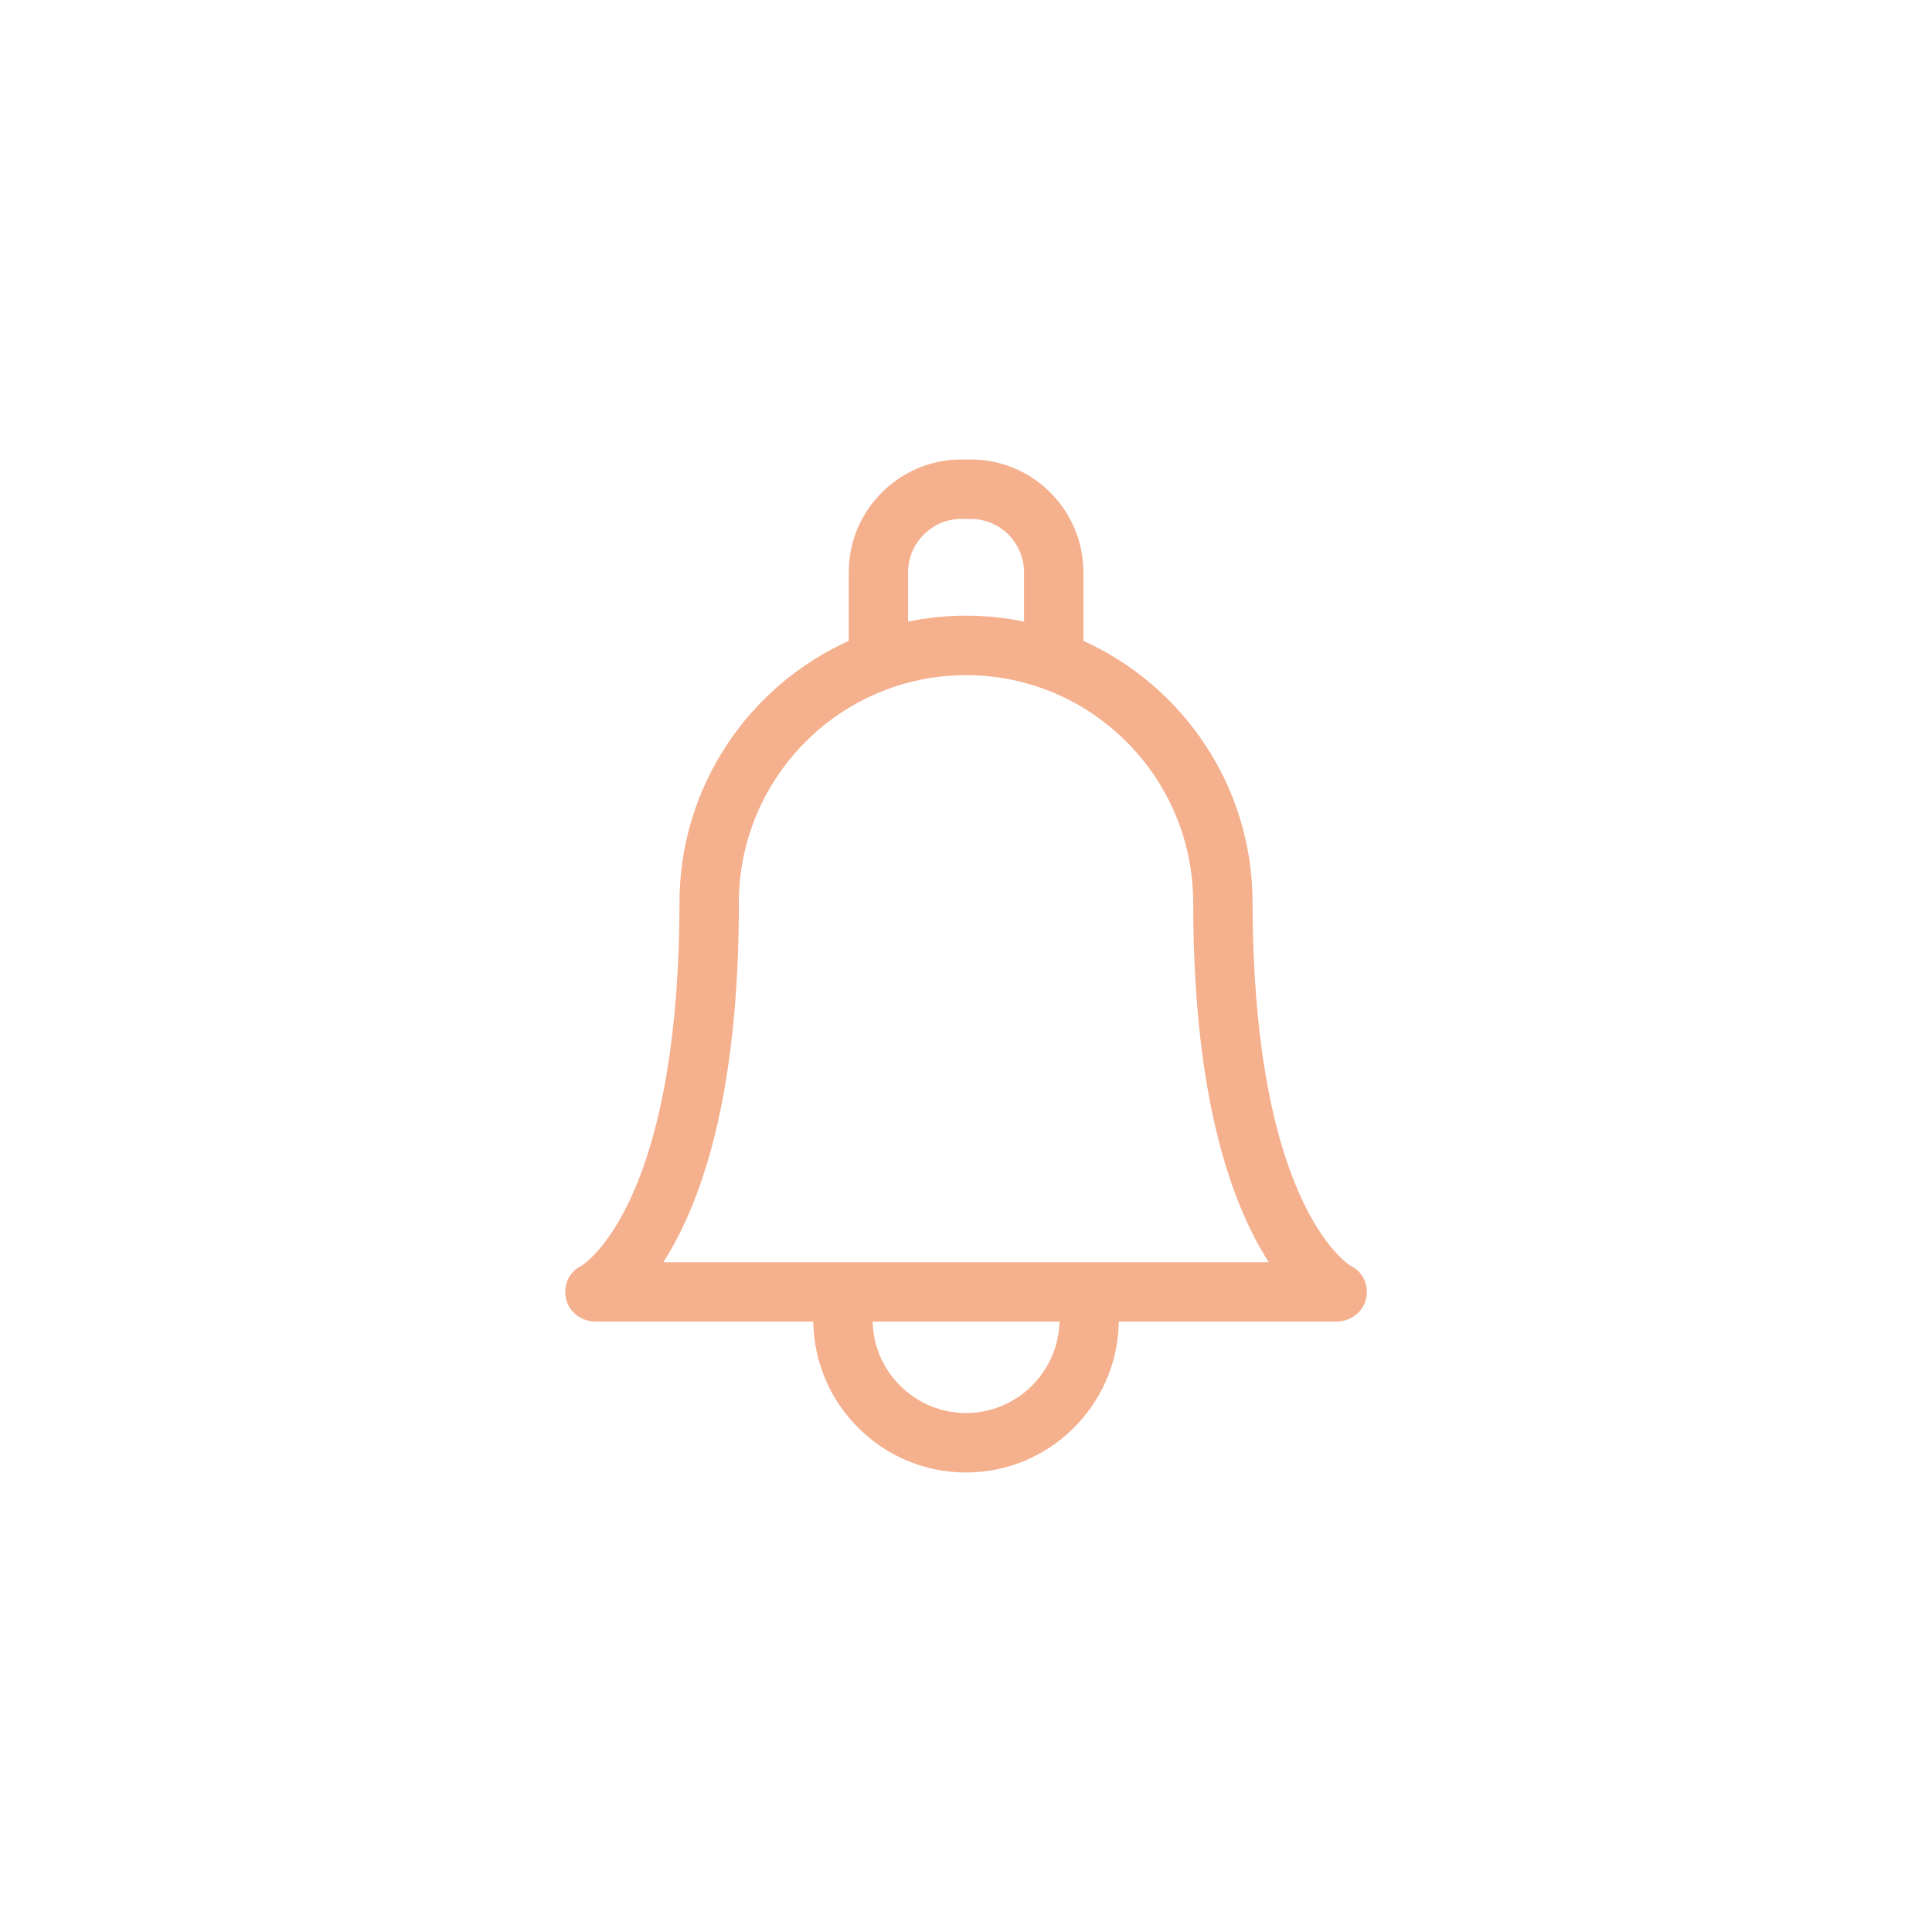 <svg width="50" height="50" viewBox="0 0 50 50" fill="none" xmlns="http://www.w3.org/2000/svg">
<path opacity="0.5" fill-rule="evenodd" clip-rule="evenodd" d="M34.945 32.754C34.868 32.704 34.288 32.298 33.707 31.069C32.641 28.812 32.417 25.632 32.417 23.362C32.417 23.352 32.417 23.343 32.416 23.333C32.405 20.333 30.608 17.747 28.038 16.586V14.812C28.038 13.201 26.73 11.891 25.122 11.891H24.88C23.273 11.891 21.965 13.201 21.965 14.812V16.586C19.385 17.75 17.585 20.349 17.585 23.362C17.585 25.632 17.361 28.812 16.295 31.069C15.714 32.298 15.134 32.704 15.057 32.754C14.732 32.905 14.572 33.252 14.647 33.604C14.722 33.959 15.055 34.204 15.417 34.204H21.047C21.078 36.362 22.84 38.108 25.001 38.108C27.163 38.108 28.924 36.362 28.955 34.204H34.585C34.948 34.204 35.28 33.959 35.355 33.604C35.43 33.252 35.27 32.905 34.945 32.754H34.945ZM23.501 14.812C23.501 14.05 24.12 13.43 24.88 13.43H25.122C25.883 13.43 26.502 14.05 26.502 14.812V16.087C26.017 15.987 25.515 15.934 25.001 15.934C24.487 15.934 23.985 15.987 23.501 16.087V14.812H23.501ZM25.001 36.569C23.687 36.569 22.614 35.513 22.583 34.204H27.419C27.388 35.513 26.316 36.569 25.001 36.569ZM28.094 32.665C28.094 32.665 17.168 32.665 17.168 32.665C17.3 32.458 17.436 32.224 17.57 31.959C18.6 29.929 19.122 27.037 19.122 23.362C19.122 20.115 21.759 17.473 25.001 17.473C28.243 17.473 30.88 20.115 30.88 23.365C30.88 23.374 30.88 23.384 30.881 23.393C30.884 27.053 31.406 29.935 32.432 31.959C32.566 32.224 32.702 32.458 32.835 32.665L28.094 32.665Z" fill="#EC631E"/>
</svg>
